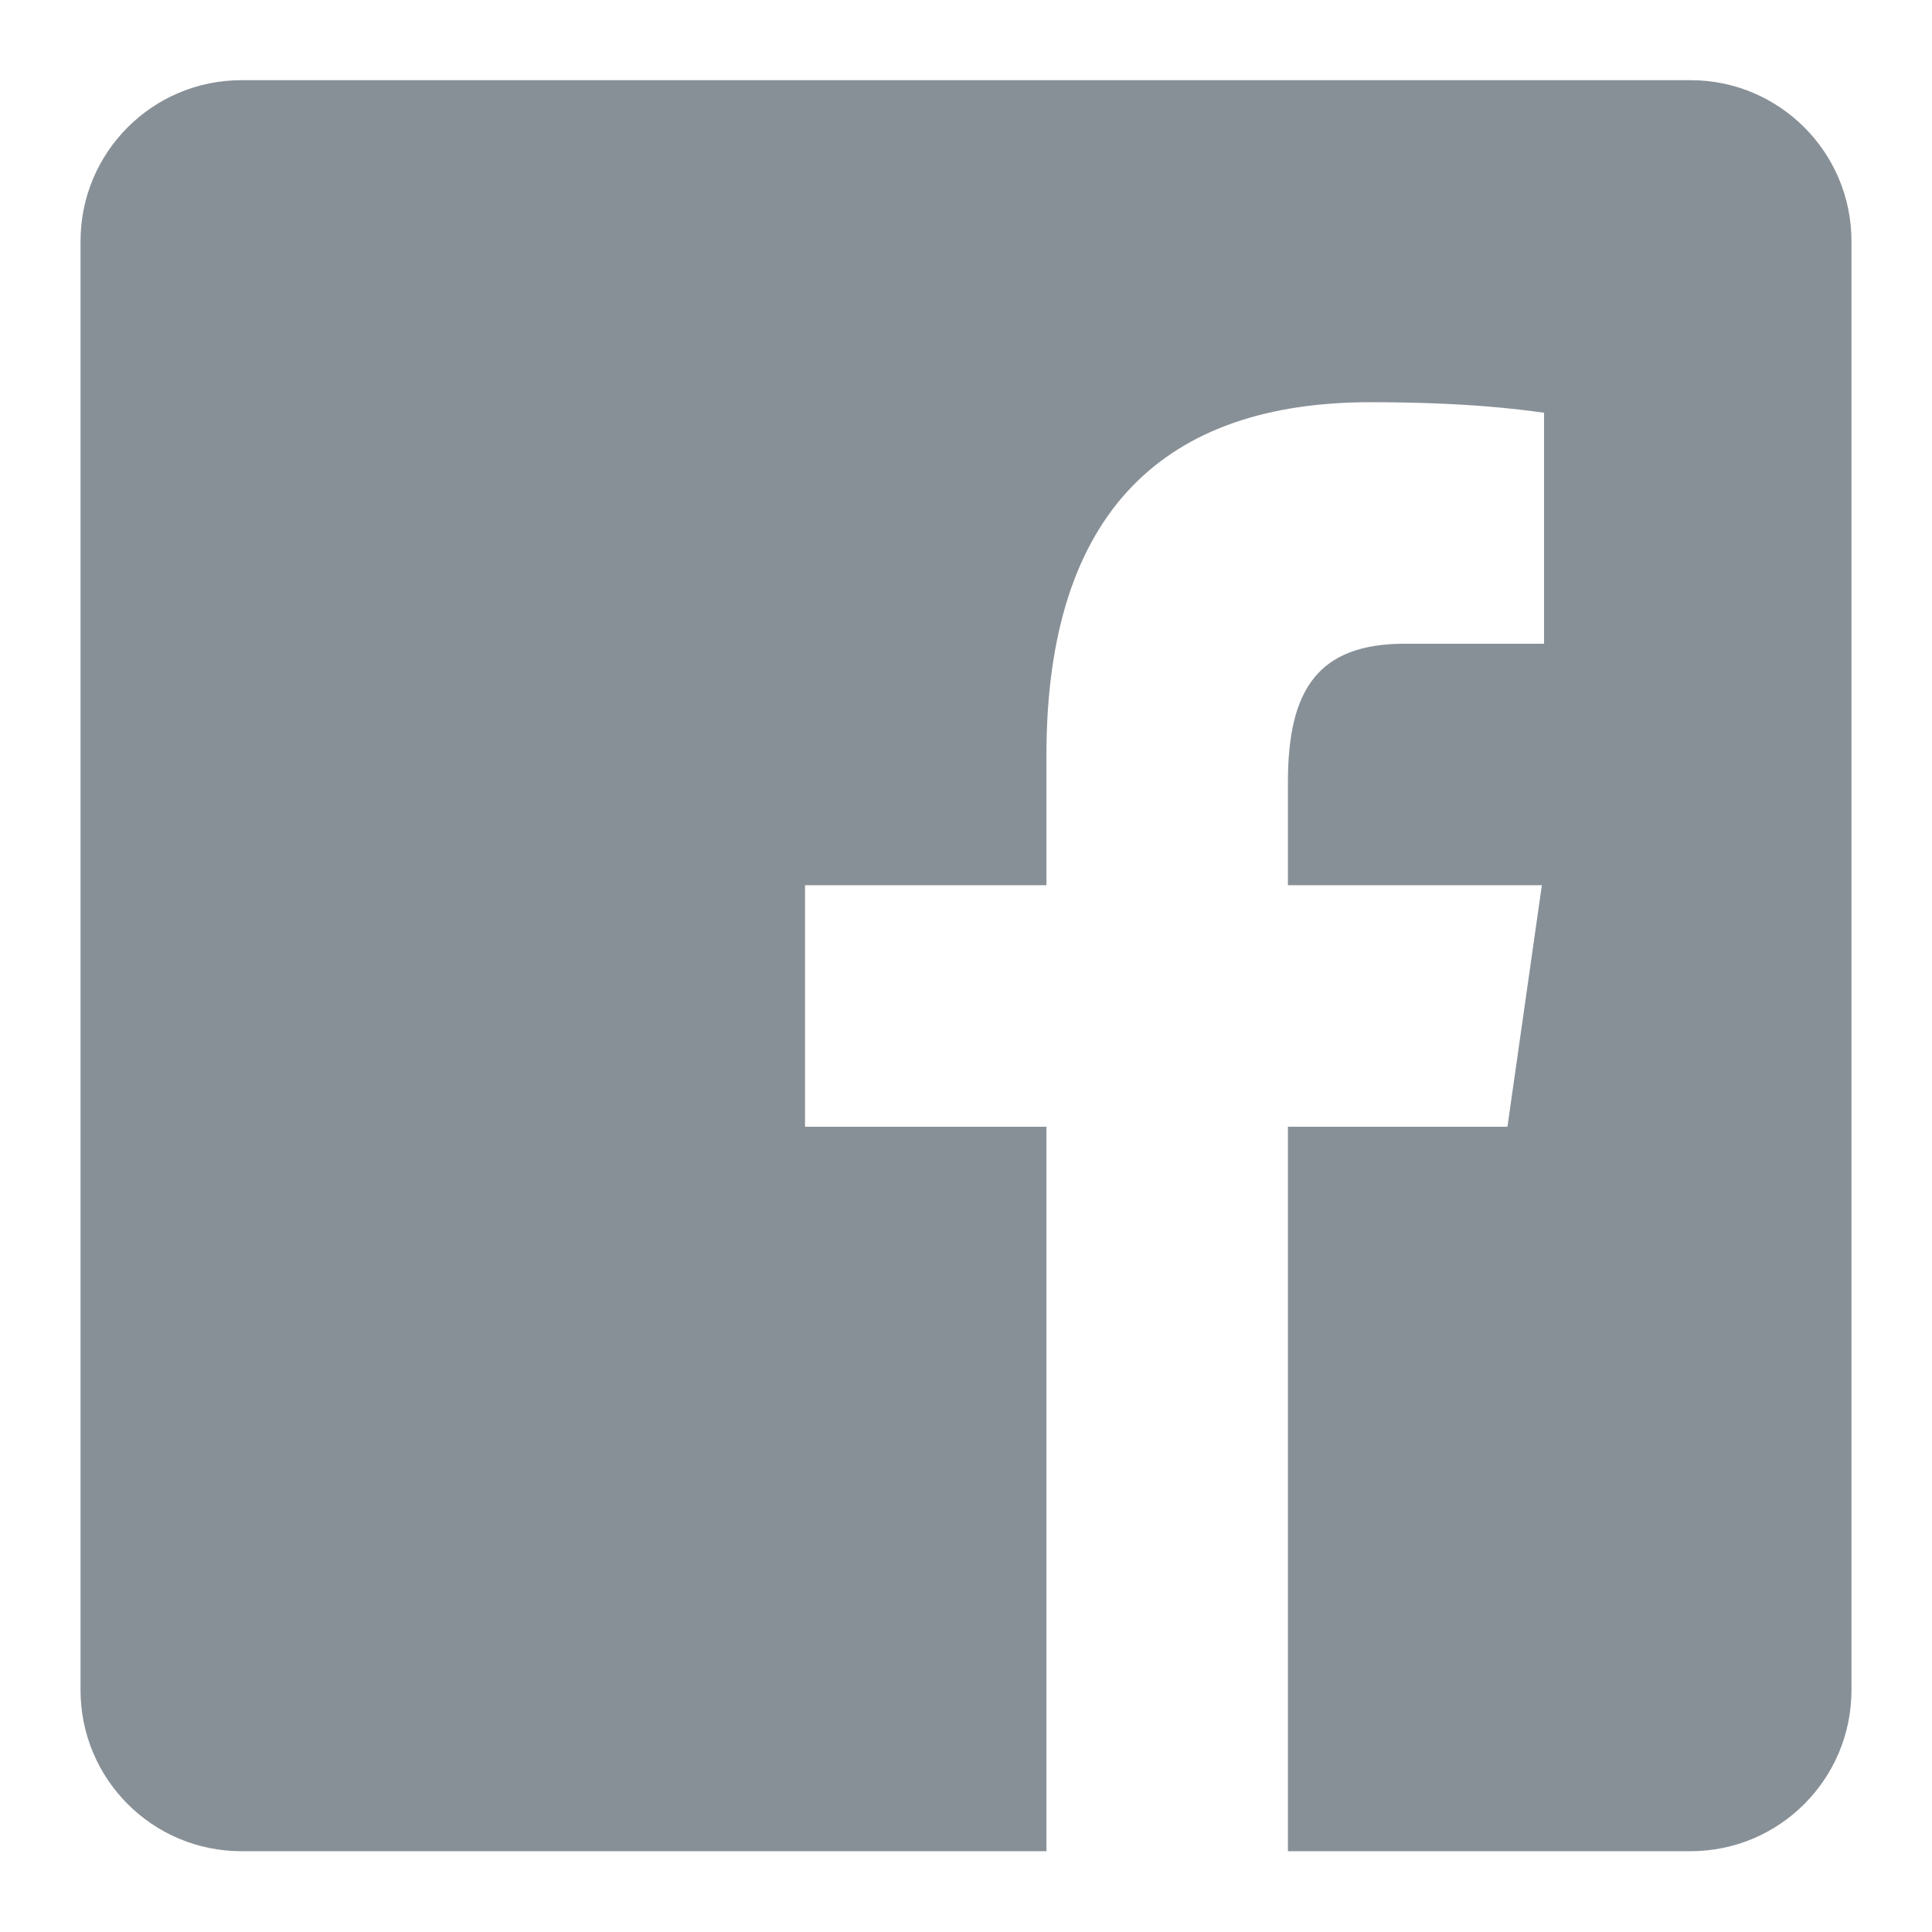 <svg width="16" height="16" viewBox="0 0 16 16" fill="#889097" xmlns="http://www.w3.org/2000/svg">
    <path d="M14 0.664H2C1.263 0.664 0.667 1.261 0.667 1.997V13.997C0.667 14.734 1.263 15.331 2 15.331H8.666V9.331H6.667V7.331H8.666V6.257C8.666 4.223 9.657 3.331 11.347 3.331C12.156 3.331 12.585 3.391 12.787 3.418V5.331H11.634C10.917 5.331 10.666 5.709 10.666 6.476V7.331H12.769L12.484 9.331H10.666V15.331H14C14.736 15.331 15.333 14.734 15.333 13.997V1.997C15.333 1.261 14.736 0.664 14 0.664Z"
          />
</svg>
